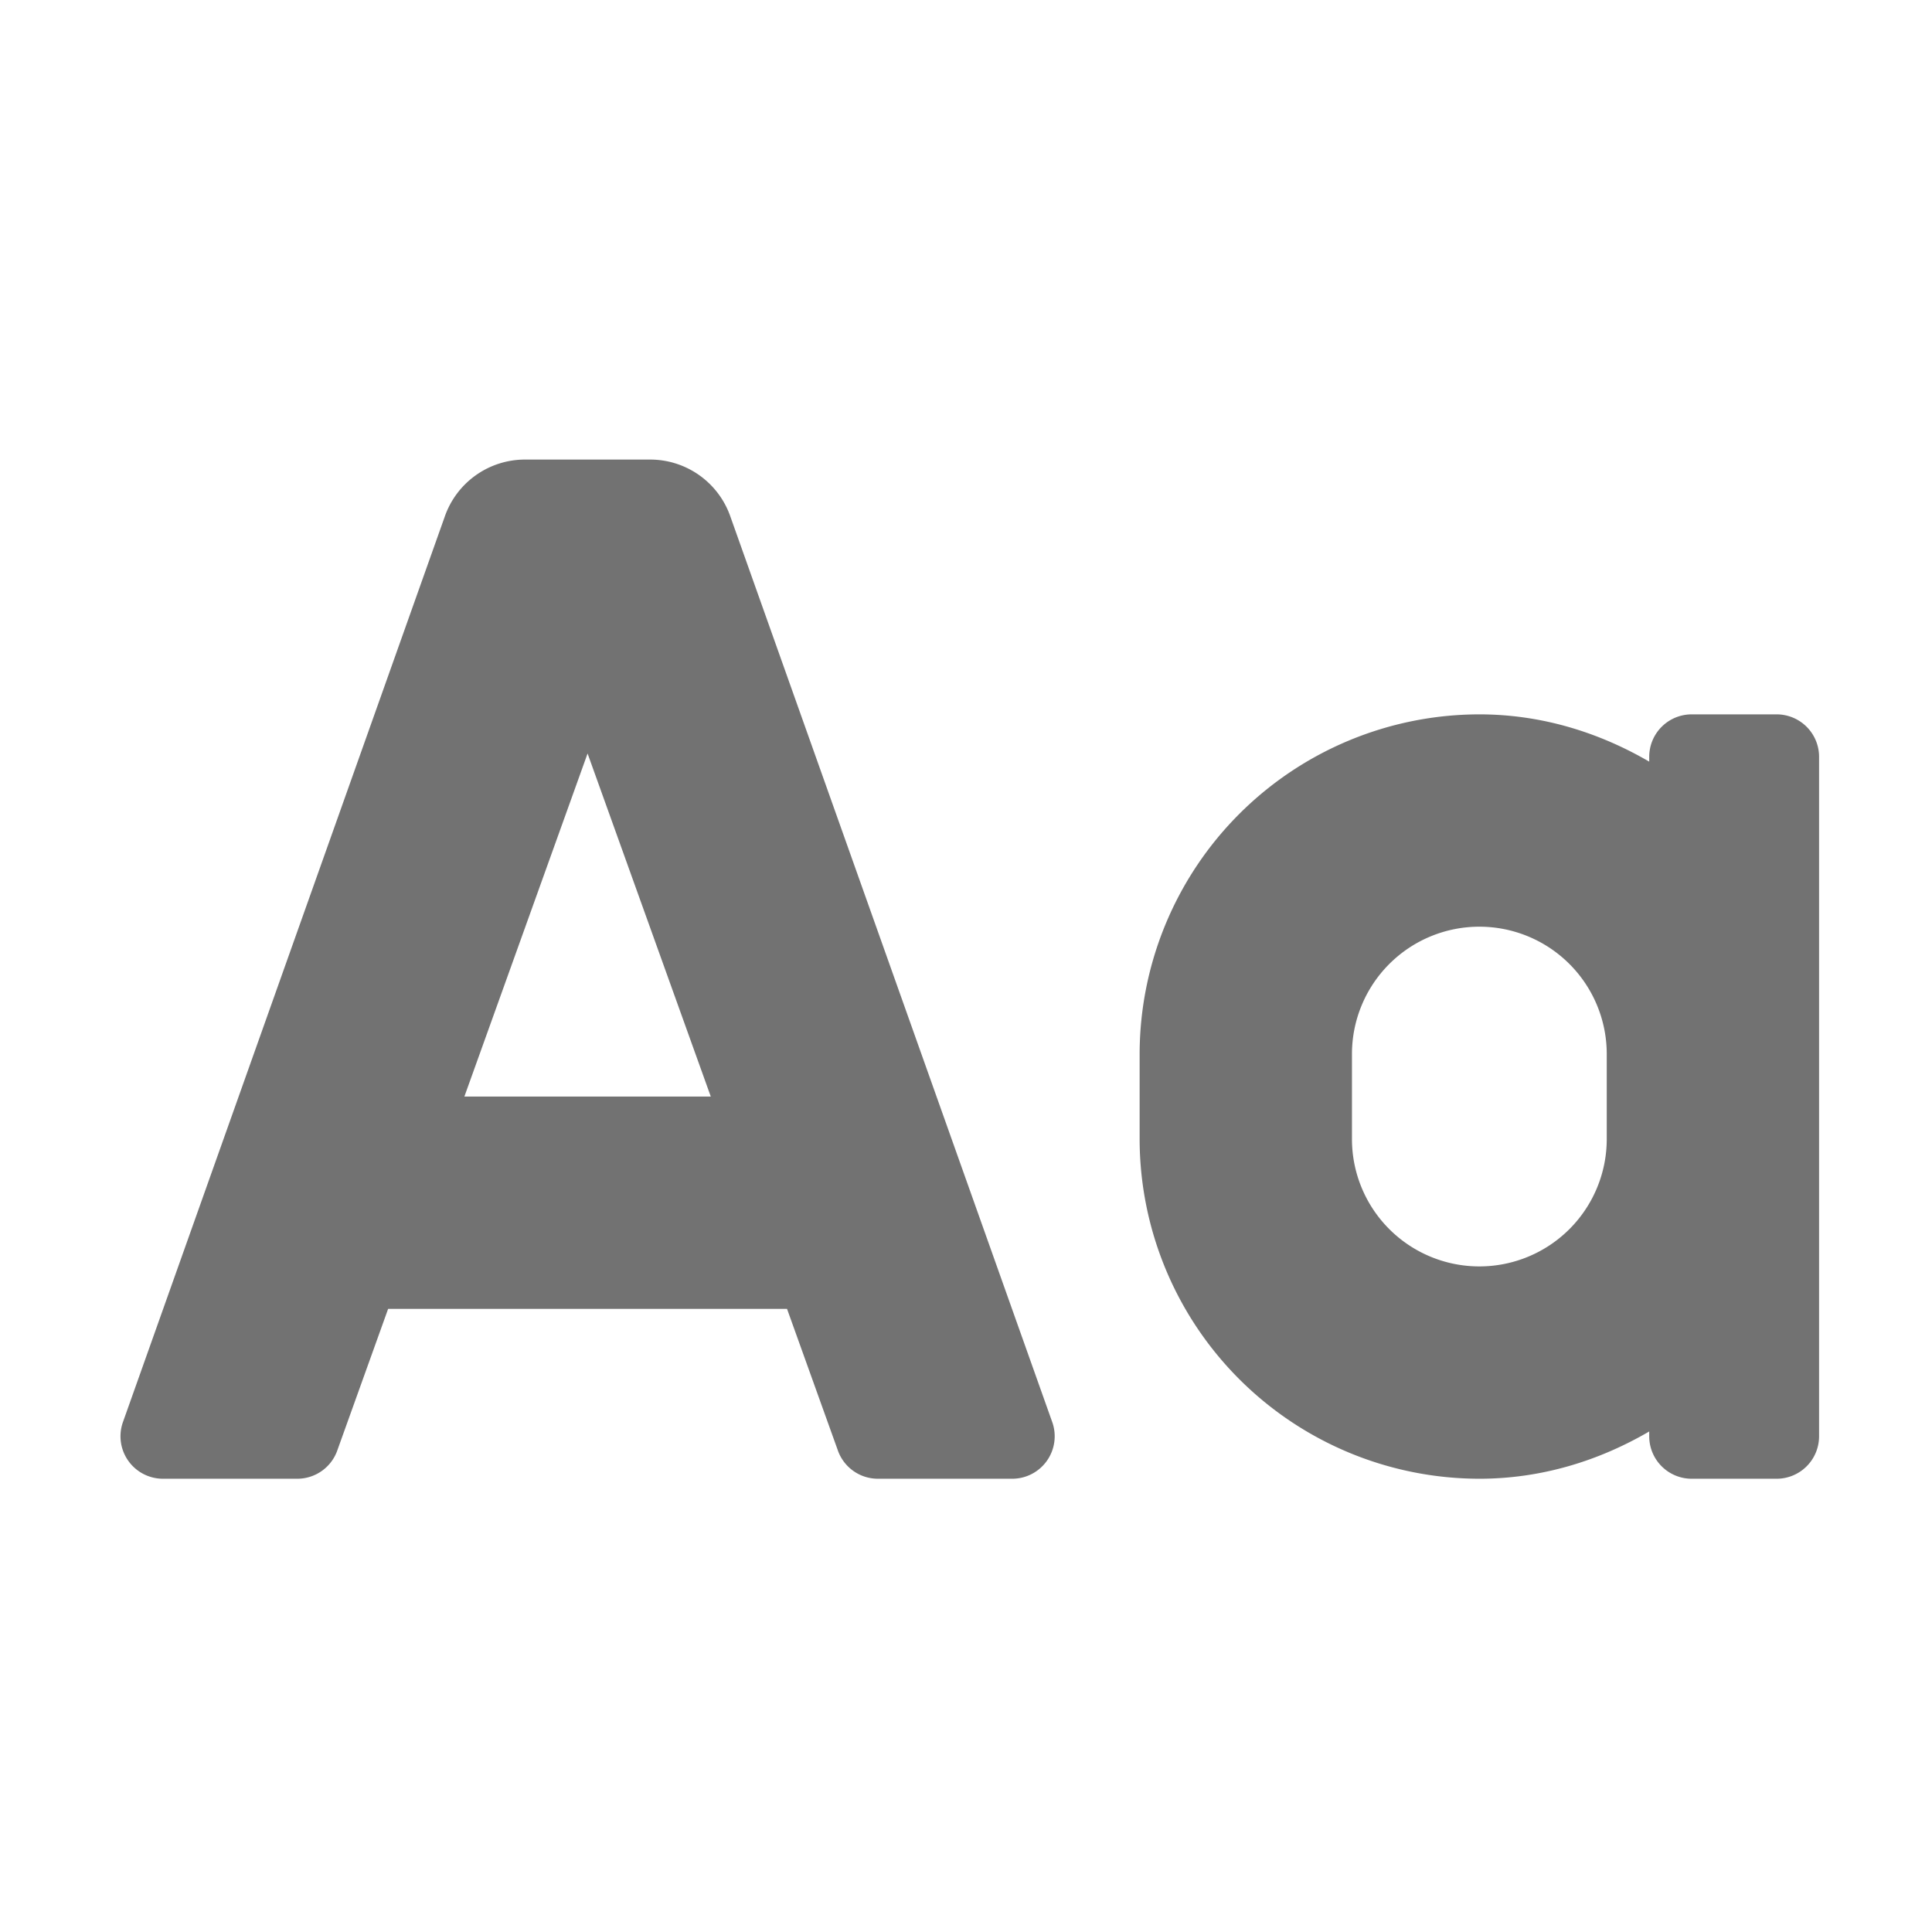 ﻿<?xml version='1.0' encoding='UTF-8'?>
<svg viewBox="-1.995 -4.798 31.997 32" xmlns="http://www.w3.org/2000/svg">
  <g transform="matrix(0.999, 0, 0, 0.999, 0, 0)">
    <g transform="matrix(0.044, 0, 0, 0.044, 0, 0)">
      <path d="M229.88, 85.69A32 32 0 0 0 199.58, 64L152.42, 64A32 32 0 0 0 122.12, 85.69L0.85, 426.89A16 16 0 0 0 16, 448L66.62, 448A16 16 0 0 0 81.78, 437.11L100.85, 384L251.15, 384L270.22, 437.11A16 16 0 0 0 285.38, 448L336, 448A16 16 0 0 0 351.16, 426.89zM129.58, 304L176, 174.74L222.42, 304zM624, 160L592, 160A16 16 0 0 0 576, 176L576, 177.81C557.1, 166.81 535.42, 160 512, 160A128.14 128.14 0 0 0 384, 288L384, 320A128.14 128.14 0 0 0 512, 448C535.42, 448 557.1, 441.22 576, 430.19L576, 432A16 16 0 0 0 592, 448L624, 448A16 16 0 0 0 640, 432L640, 176A16 16 0 0 0 624, 160zM560, 320A48 48 0 0 1 464, 320L464, 288A48 48 0 0 1 560, 288z" fill="#727272" fill-opacity="1" class="Black" />
    </g>
  </g>
</svg>